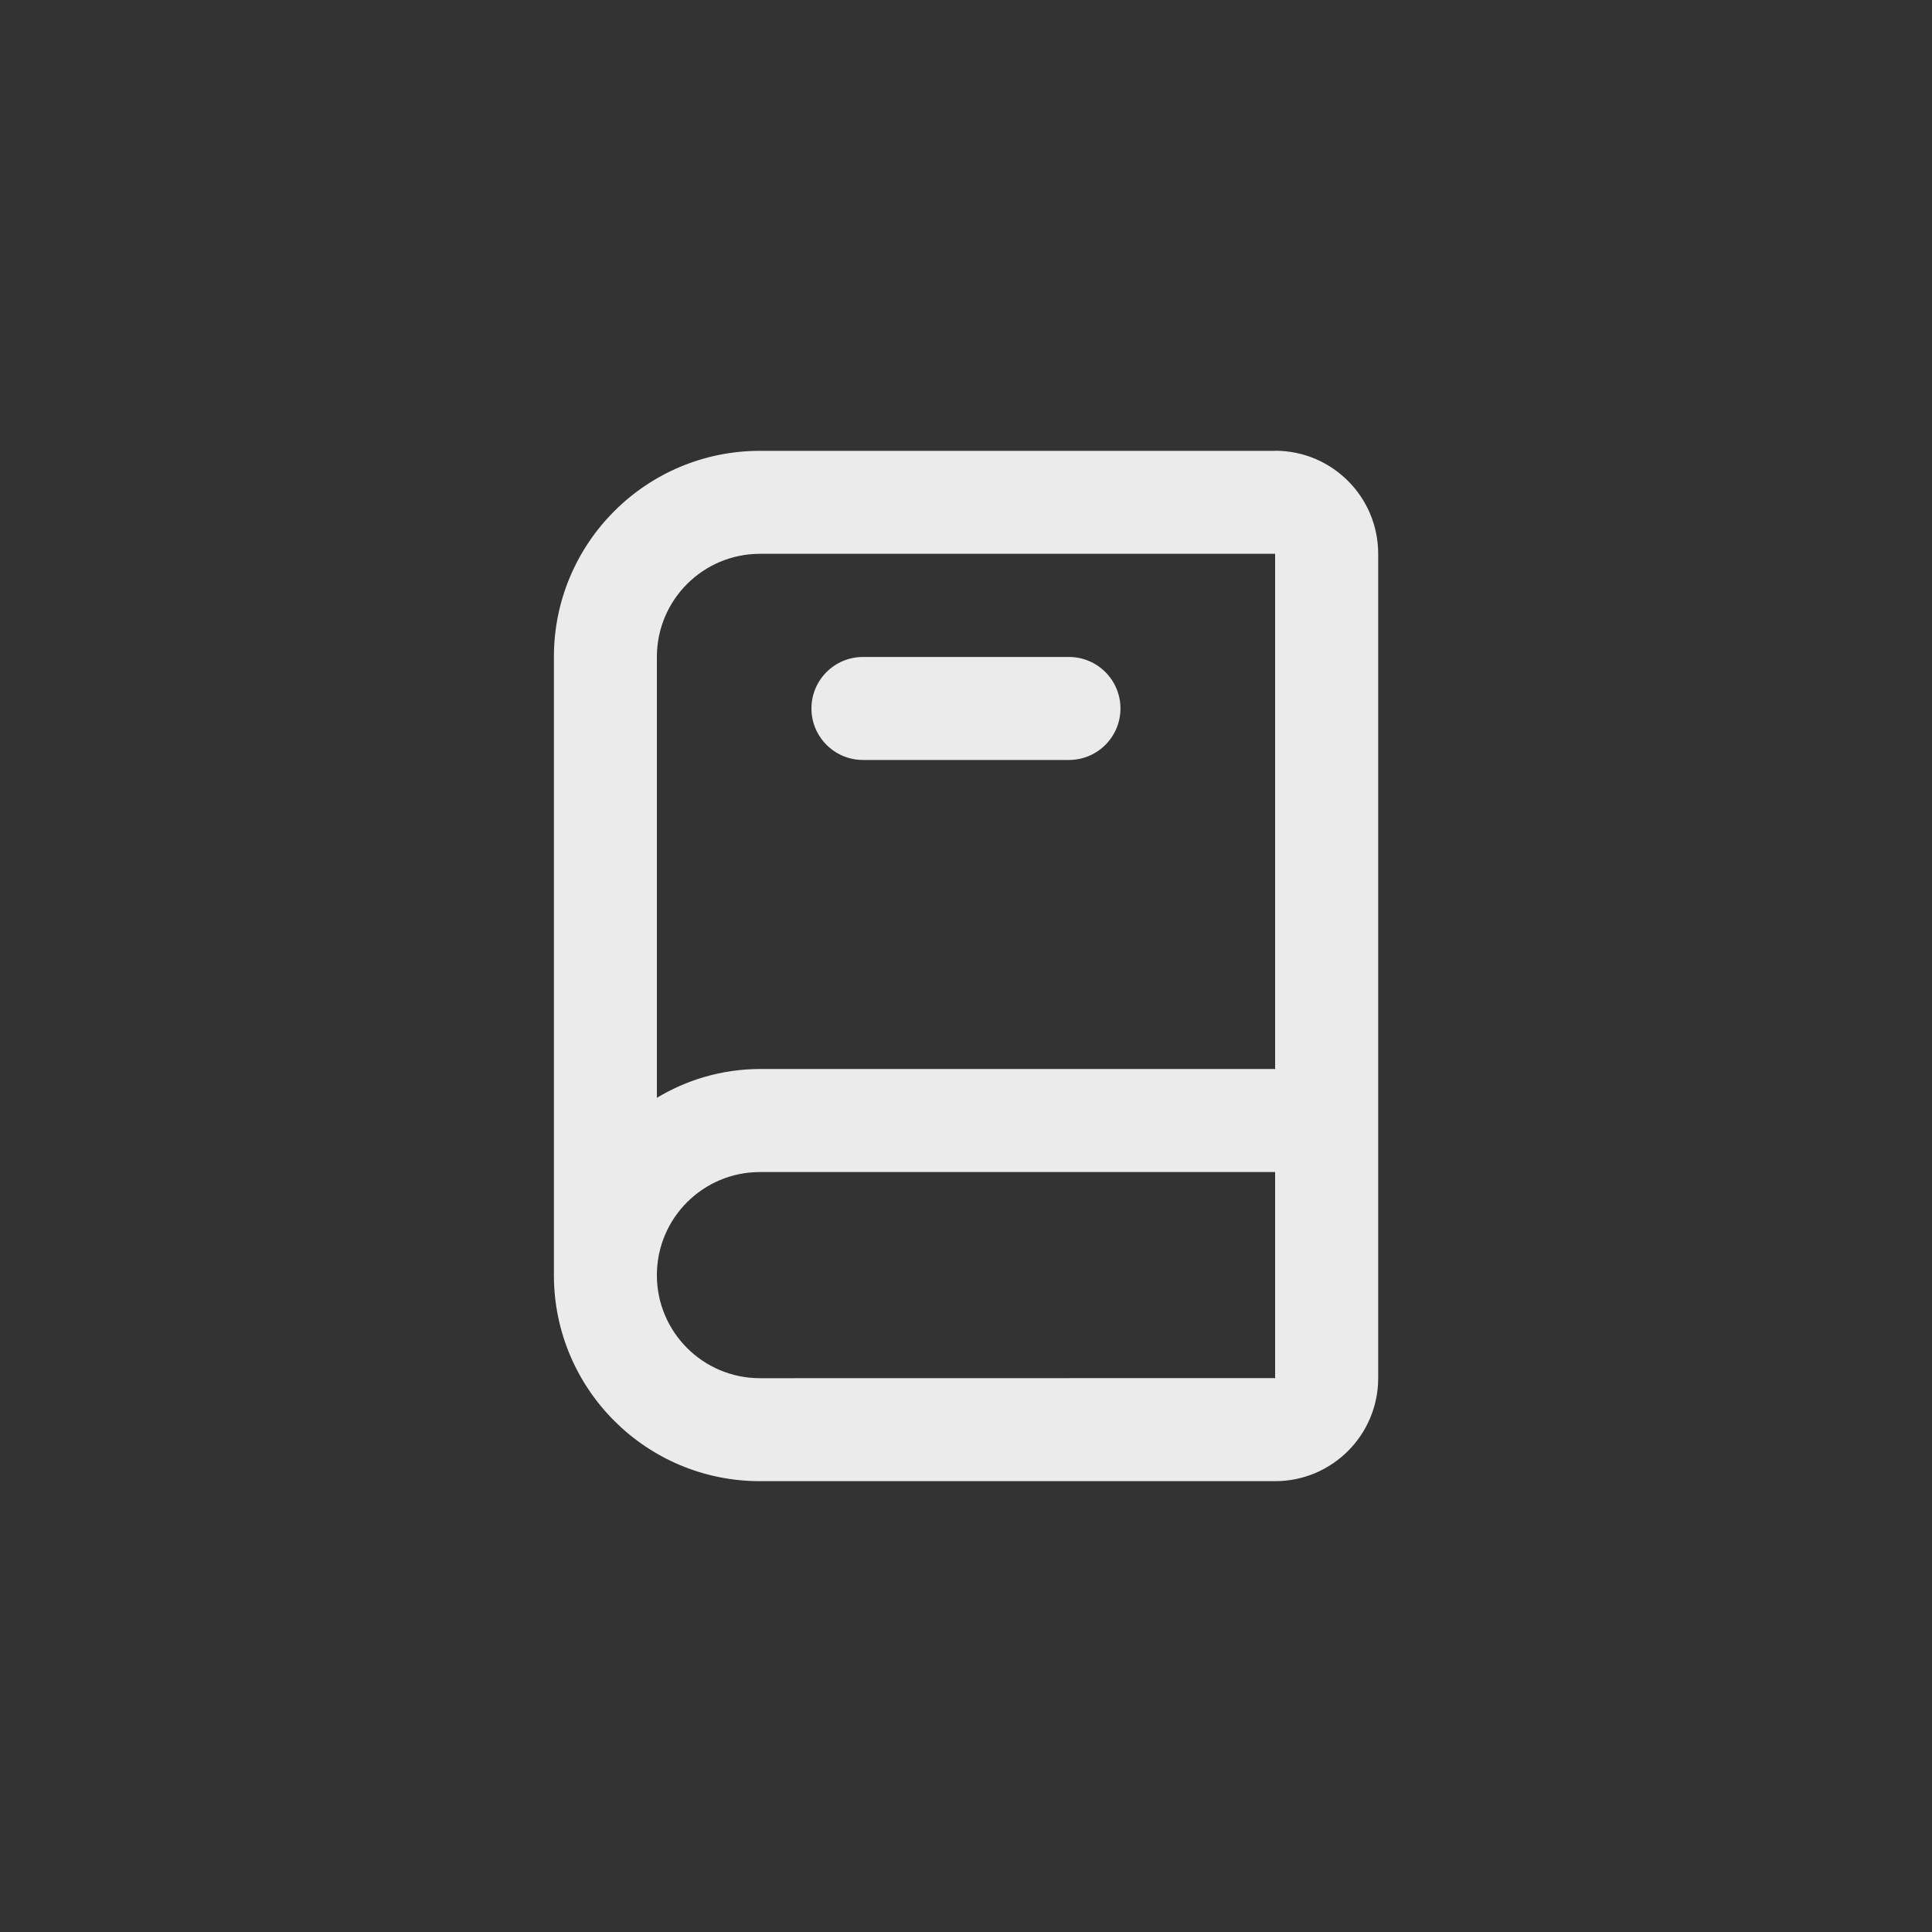 <!-- Generated by IcoMoon.io -->
<svg version="1.1" xmlns="http://www.w3.org/2000/svg" width="40" height="40" viewBox="0 0 40 40">
<rect x="0" y="0" width="40" height="40" fill="#333333" stroke="none"/>
<title>ul-book-alt</title>
<path fill="#ebebeb" d="M26.4 9.334h-10.666c-2.357 0-4.266 1.91-4.266 4.266v0 12.8c0 2.357 1.91 4.266 4.266 4.266v0h10.666c1.178 0 2.134-0.955 2.134-2.134v0-17.066c0-1.178-0.955-2.134-2.134-2.134v0zM13.6 13.6c0-1.178 0.955-2.134 2.134-2.134v0h10.666v10.666h-10.666c-0.789 0.003-1.525 0.225-2.152 0.608l0.018-0.010zM15.734 28.534c-1.178 0-2.134-0.955-2.134-2.134s0.955-2.134 2.134-2.134v0h10.666v4.266zM17.866 15.734h4.266c0.589 0 1.066-0.478 1.066-1.066s-0.478-1.066-1.066-1.066v0h-4.266c-0.589 0-1.066 0.478-1.066 1.066s0.478 1.066 1.066 1.066v0z"></path>
</svg>
